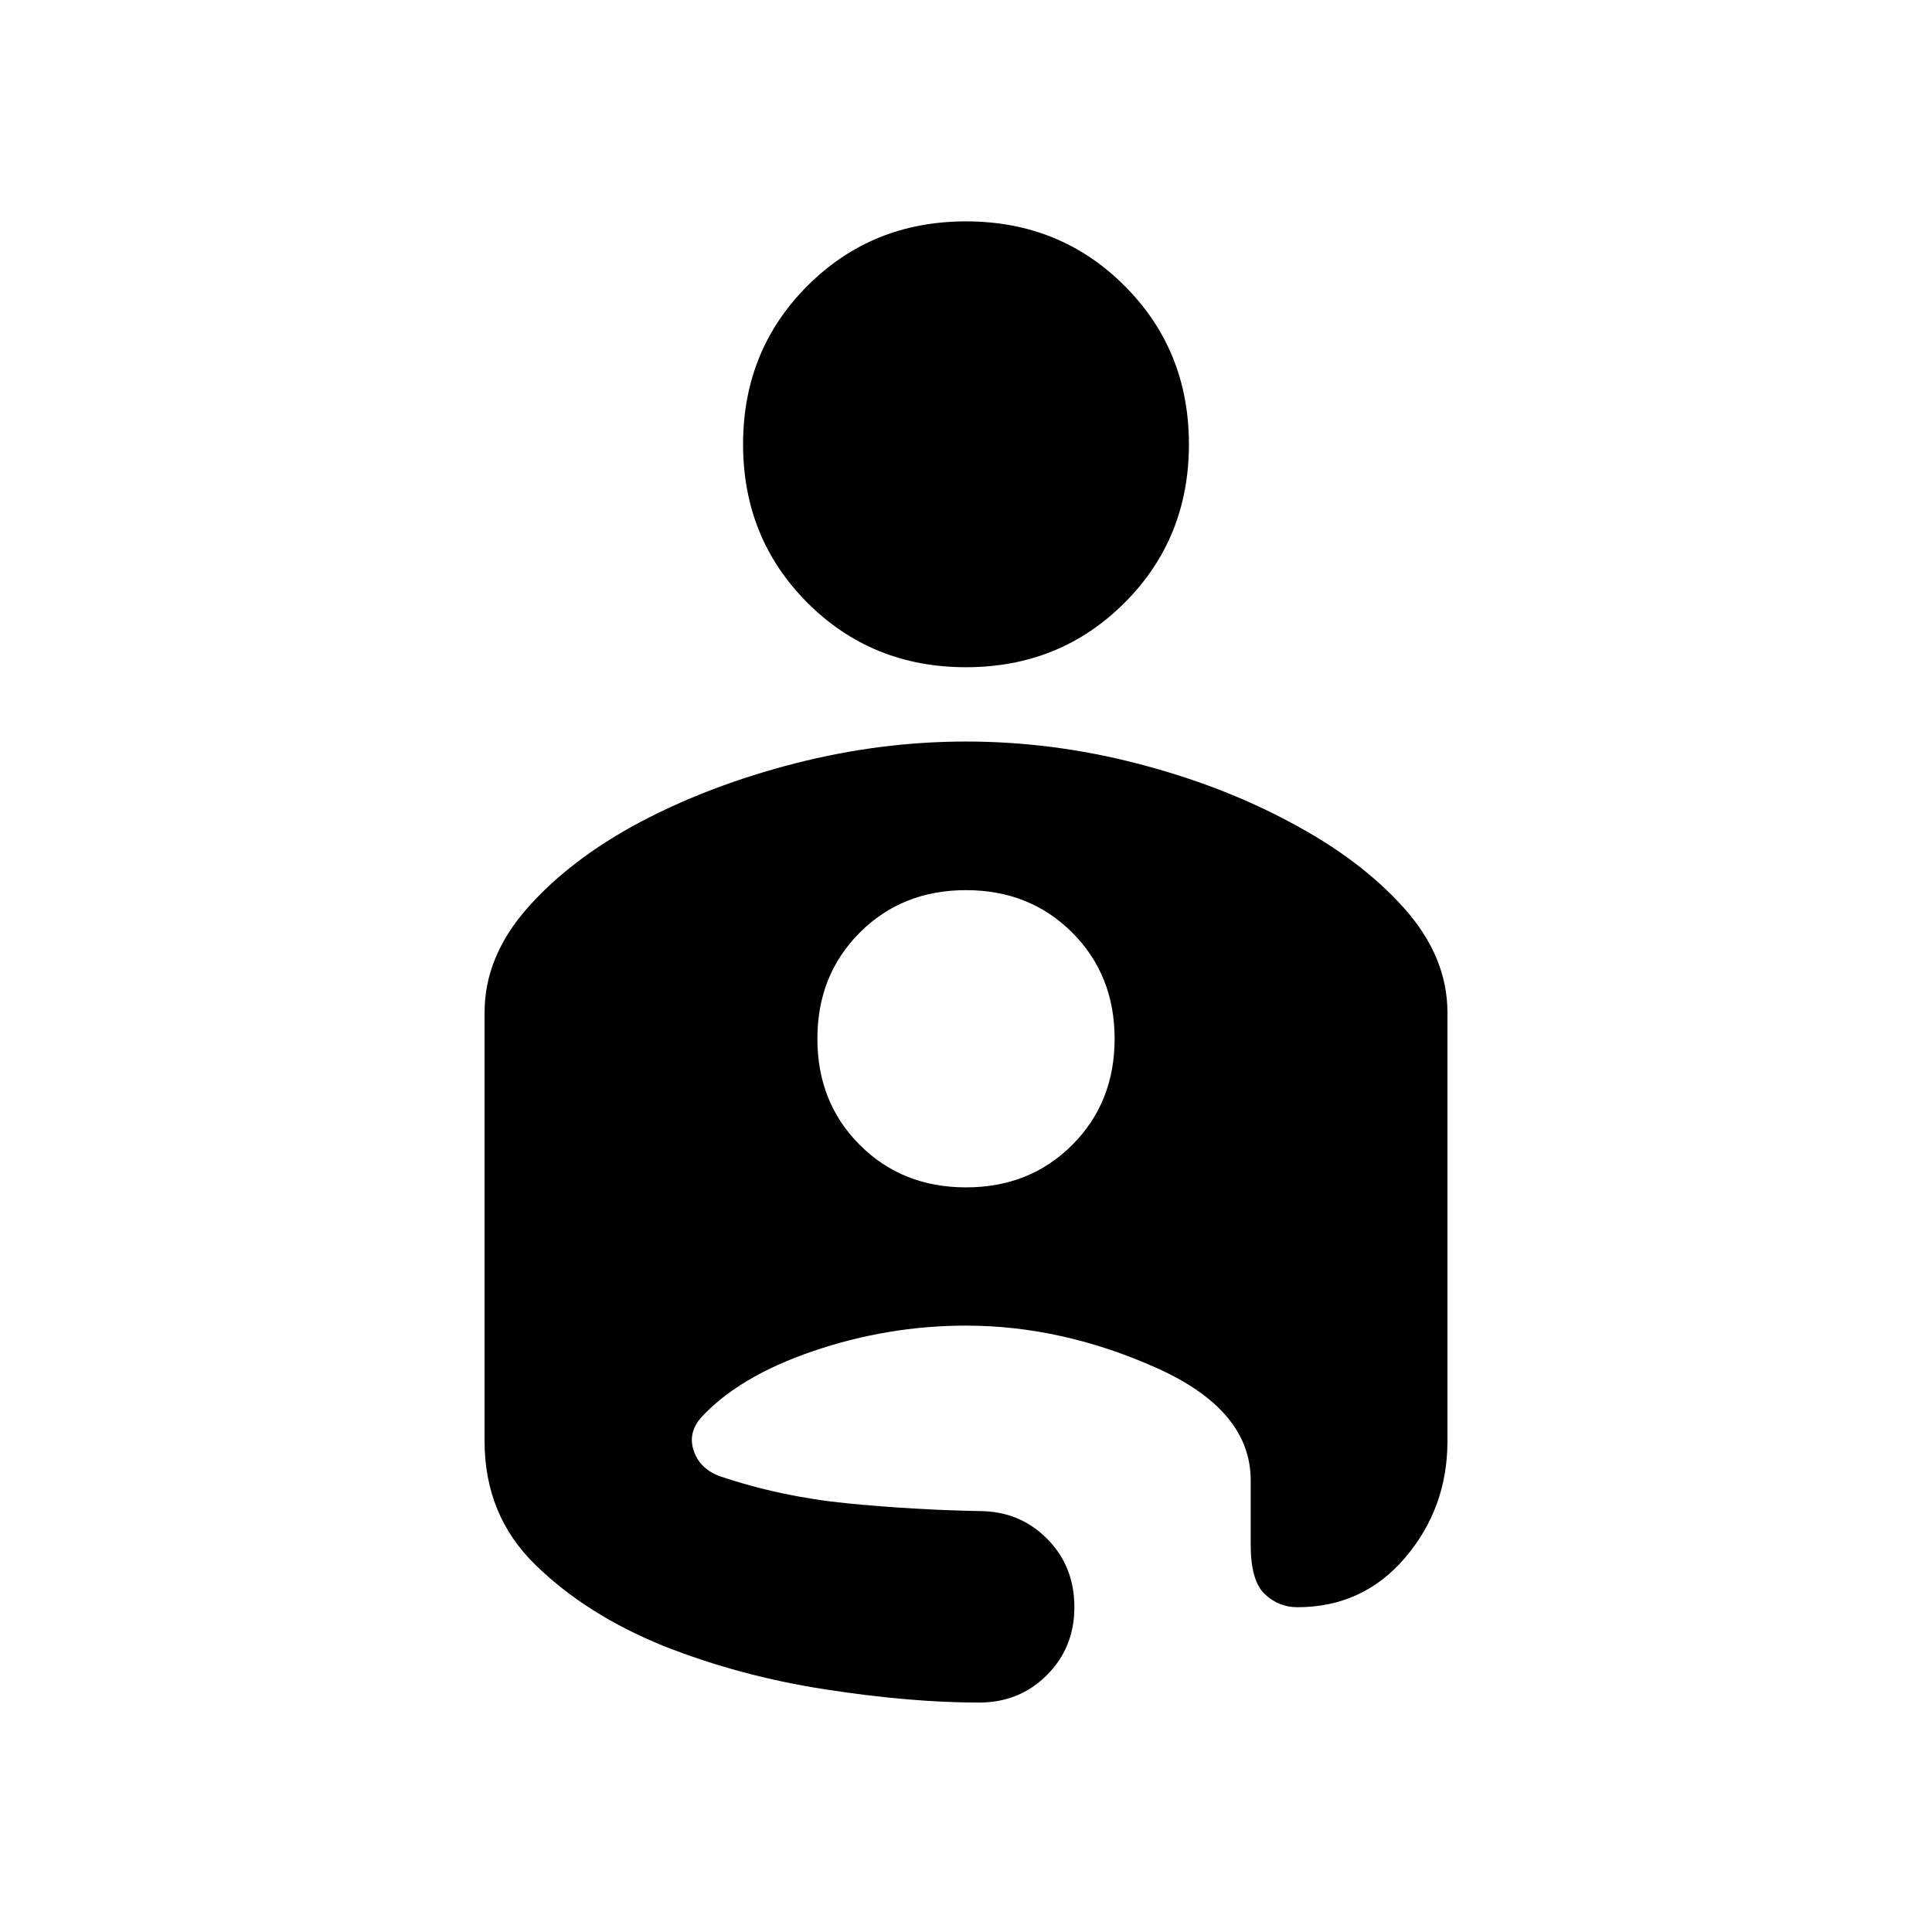 <svg xmlns="http://www.w3.org/2000/svg" width="48" height="48" viewBox="0 -960 960 960"><path d="M480-849.998q46.769 0 78.769 32 32 32 32 78.769 0 46.769-32 78.768-32 32-78.769 32-46.769 0-78.769-32-32-31.999-32-78.768 0-46.769 32-78.769 32-32 78.769-32Zm.056 258.46q42.594 0 84.692 10.846 42.097 10.846 76.405 29.308 34.923 18.461 56.499 42.6 21.577 24.139 21.577 51.938v212.921q0 33.21-20.985 57.874-20.986 24.664-53.553 24.664-9.438 0-16.334-6.615-6.896-6.616-6.896-24.462v-31.999q0-34.941-46.935-55.893-46.935-20.953-94.526-20.953-38.769 0-75.922 12.654-37.154 12.654-56 33.346-6.385 7.615-3.293 16.416 3.091 8.801 12.908 12.43 30.462 10.23 63.346 13.461 32.885 3.231 65.578 3.846 19.922 0 33.575 13.649 13.654 13.648 13.654 34.115 0 20.082-13.65 33.736-13.65 13.653-33.734 13.653-33.846 0-76.269-6.538-42.423-6.538-80.538-21.615-38.115-15.462-63.5-40.154-25.384-24.692-25.384-61.615v-212.921q0-27.799 21.269-51.938 21.269-24.139 55.807-42.6 34.923-18.462 77.269-29.308 42.346-10.846 84.94-10.846ZM480-370.001q31.692 0 52.769-21.077 21.077-21.076 21.077-52.768 0-31.693-21.077-52.769-21.077-21.077-52.769-21.077-31.692 0-52.769 21.077-21.077 21.076-21.077 52.769 0 31.692 21.077 52.768 21.077 21.077 52.769 21.077Z"/></svg>